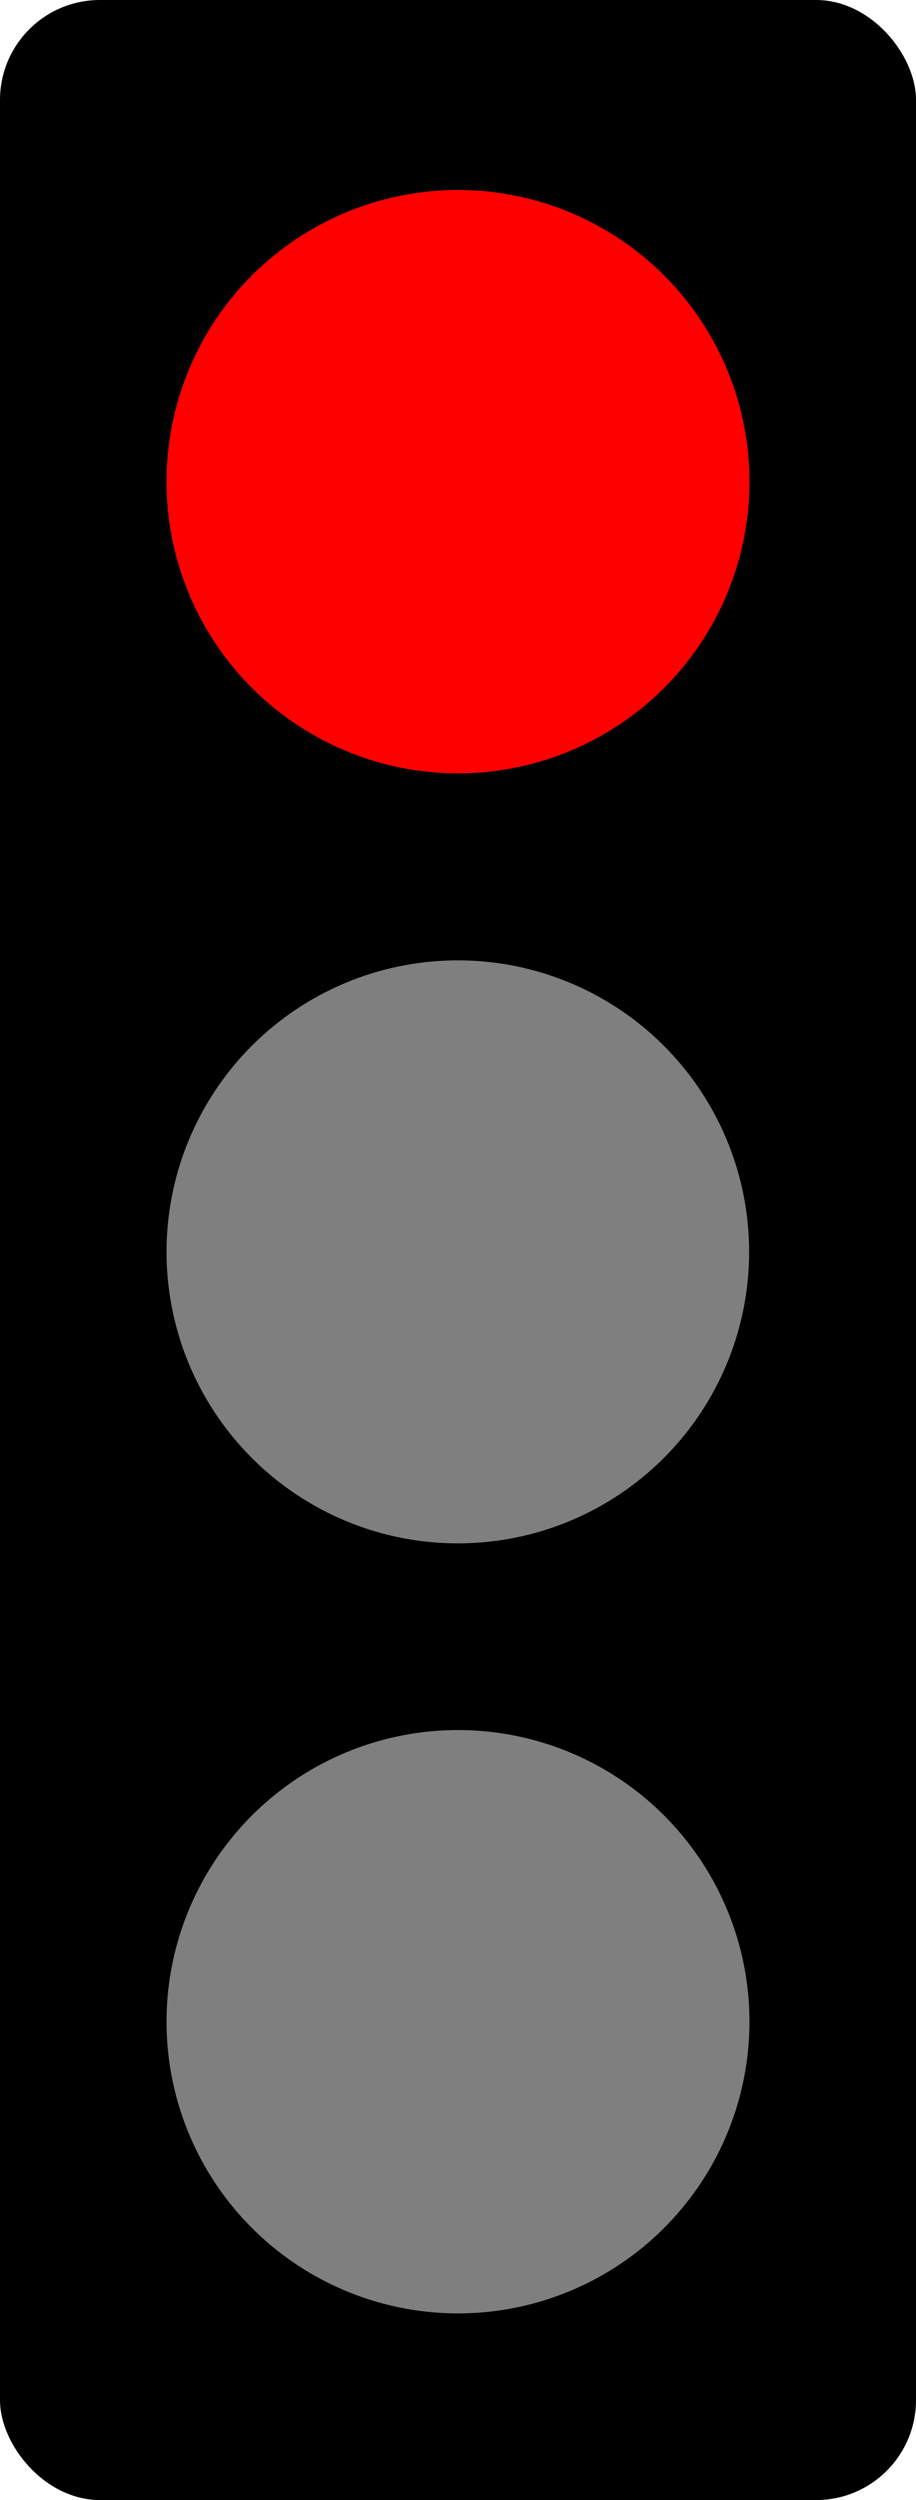 <?xml version="1.0" encoding="UTF-8" standalone="no"?>
<svg
   xmlns:dc="http://purl.org/dc/elements/1.1/"
   xmlns:cc="http://creativecommons.org/ns#"
   xmlns:rdf="http://www.w3.org/1999/02/22-rdf-syntax-ns#"
   xmlns:svg="http://www.w3.org/2000/svg"
   xmlns="http://www.w3.org/2000/svg"
   xmlns:sodipodi="http://sodipodi.sourceforge.net/DTD/sodipodi-0.dtd"
   xmlns:inkscape="http://www.inkscape.org/namespaces/inkscape"
   sodipodi:docname="TrafficLight_Red.svg"
   inkscape:version="1.1-dev (ae55a4e461, 2020-04-06)"
   version="1.1"
   id="svg2"
   height="750"
   width="275">
  <defs
     id="defs4">
    <inkscape:perspective
       id="perspective2985"
       inkscape:persp3d-origin="372.04724 : 350.78739 : 1"
       inkscape:vp_z="744.09448 : 526.18109 : 1"
       inkscape:vp_y="0 : 1000 : 0"
       inkscape:vp_x="0 : 526.18109 : 1"
       sodipodi:type="inkscape:persp3d" />
  </defs>
  <sodipodi:namedview
     inkscape:window-maximized="1"
     inkscape:window-y="31"
     inkscape:window-x="0"
     inkscape:window-height="1023"
     inkscape:window-width="1920"
     showgrid="false"
     inkscape:current-layer="layer1"
     inkscape:document-units="px"
     inkscape:cy="435.47176"
     inkscape:cx="-134.38148"
     inkscape:zoom="0.47685064"
     inkscape:pageshadow="2"
     inkscape:pageopacity="0.0"
     borderopacity="1.0"
     bordercolor="#666666"
     pagecolor="#ffffff"
     id="base" />
  <g
     transform="translate(0,-302.362)"
     id="layer1"
     inkscape:groupmode="layer"
     inkscape:label="Layer 1">
    <rect
       rx="30"
       ry="30"
       y="302.362"
       x="0"
       height="750"
       width="275"
       id="rect3052"
       style="fill:#000000" />
    <circle
       style="fill:#7f7f7f;stroke-width:0.676;fill-opacity:1"
       id="path3060"
       cx="137.45"
       cy="677.912"
       r="87.45" />
    <circle
       id="path3077"
       style="fill:#ff0000;stroke-width:0.677"
       cx="137.5"
       cy="446.862"
       r="87.5" />
    <circle
       style="fill:#7f7f7f;stroke-width:0.677;fill-opacity:1"
       id="path3079"
       cx="137.5"
       cy="908.862"
       r="87.5" />
  </g>
</svg>
